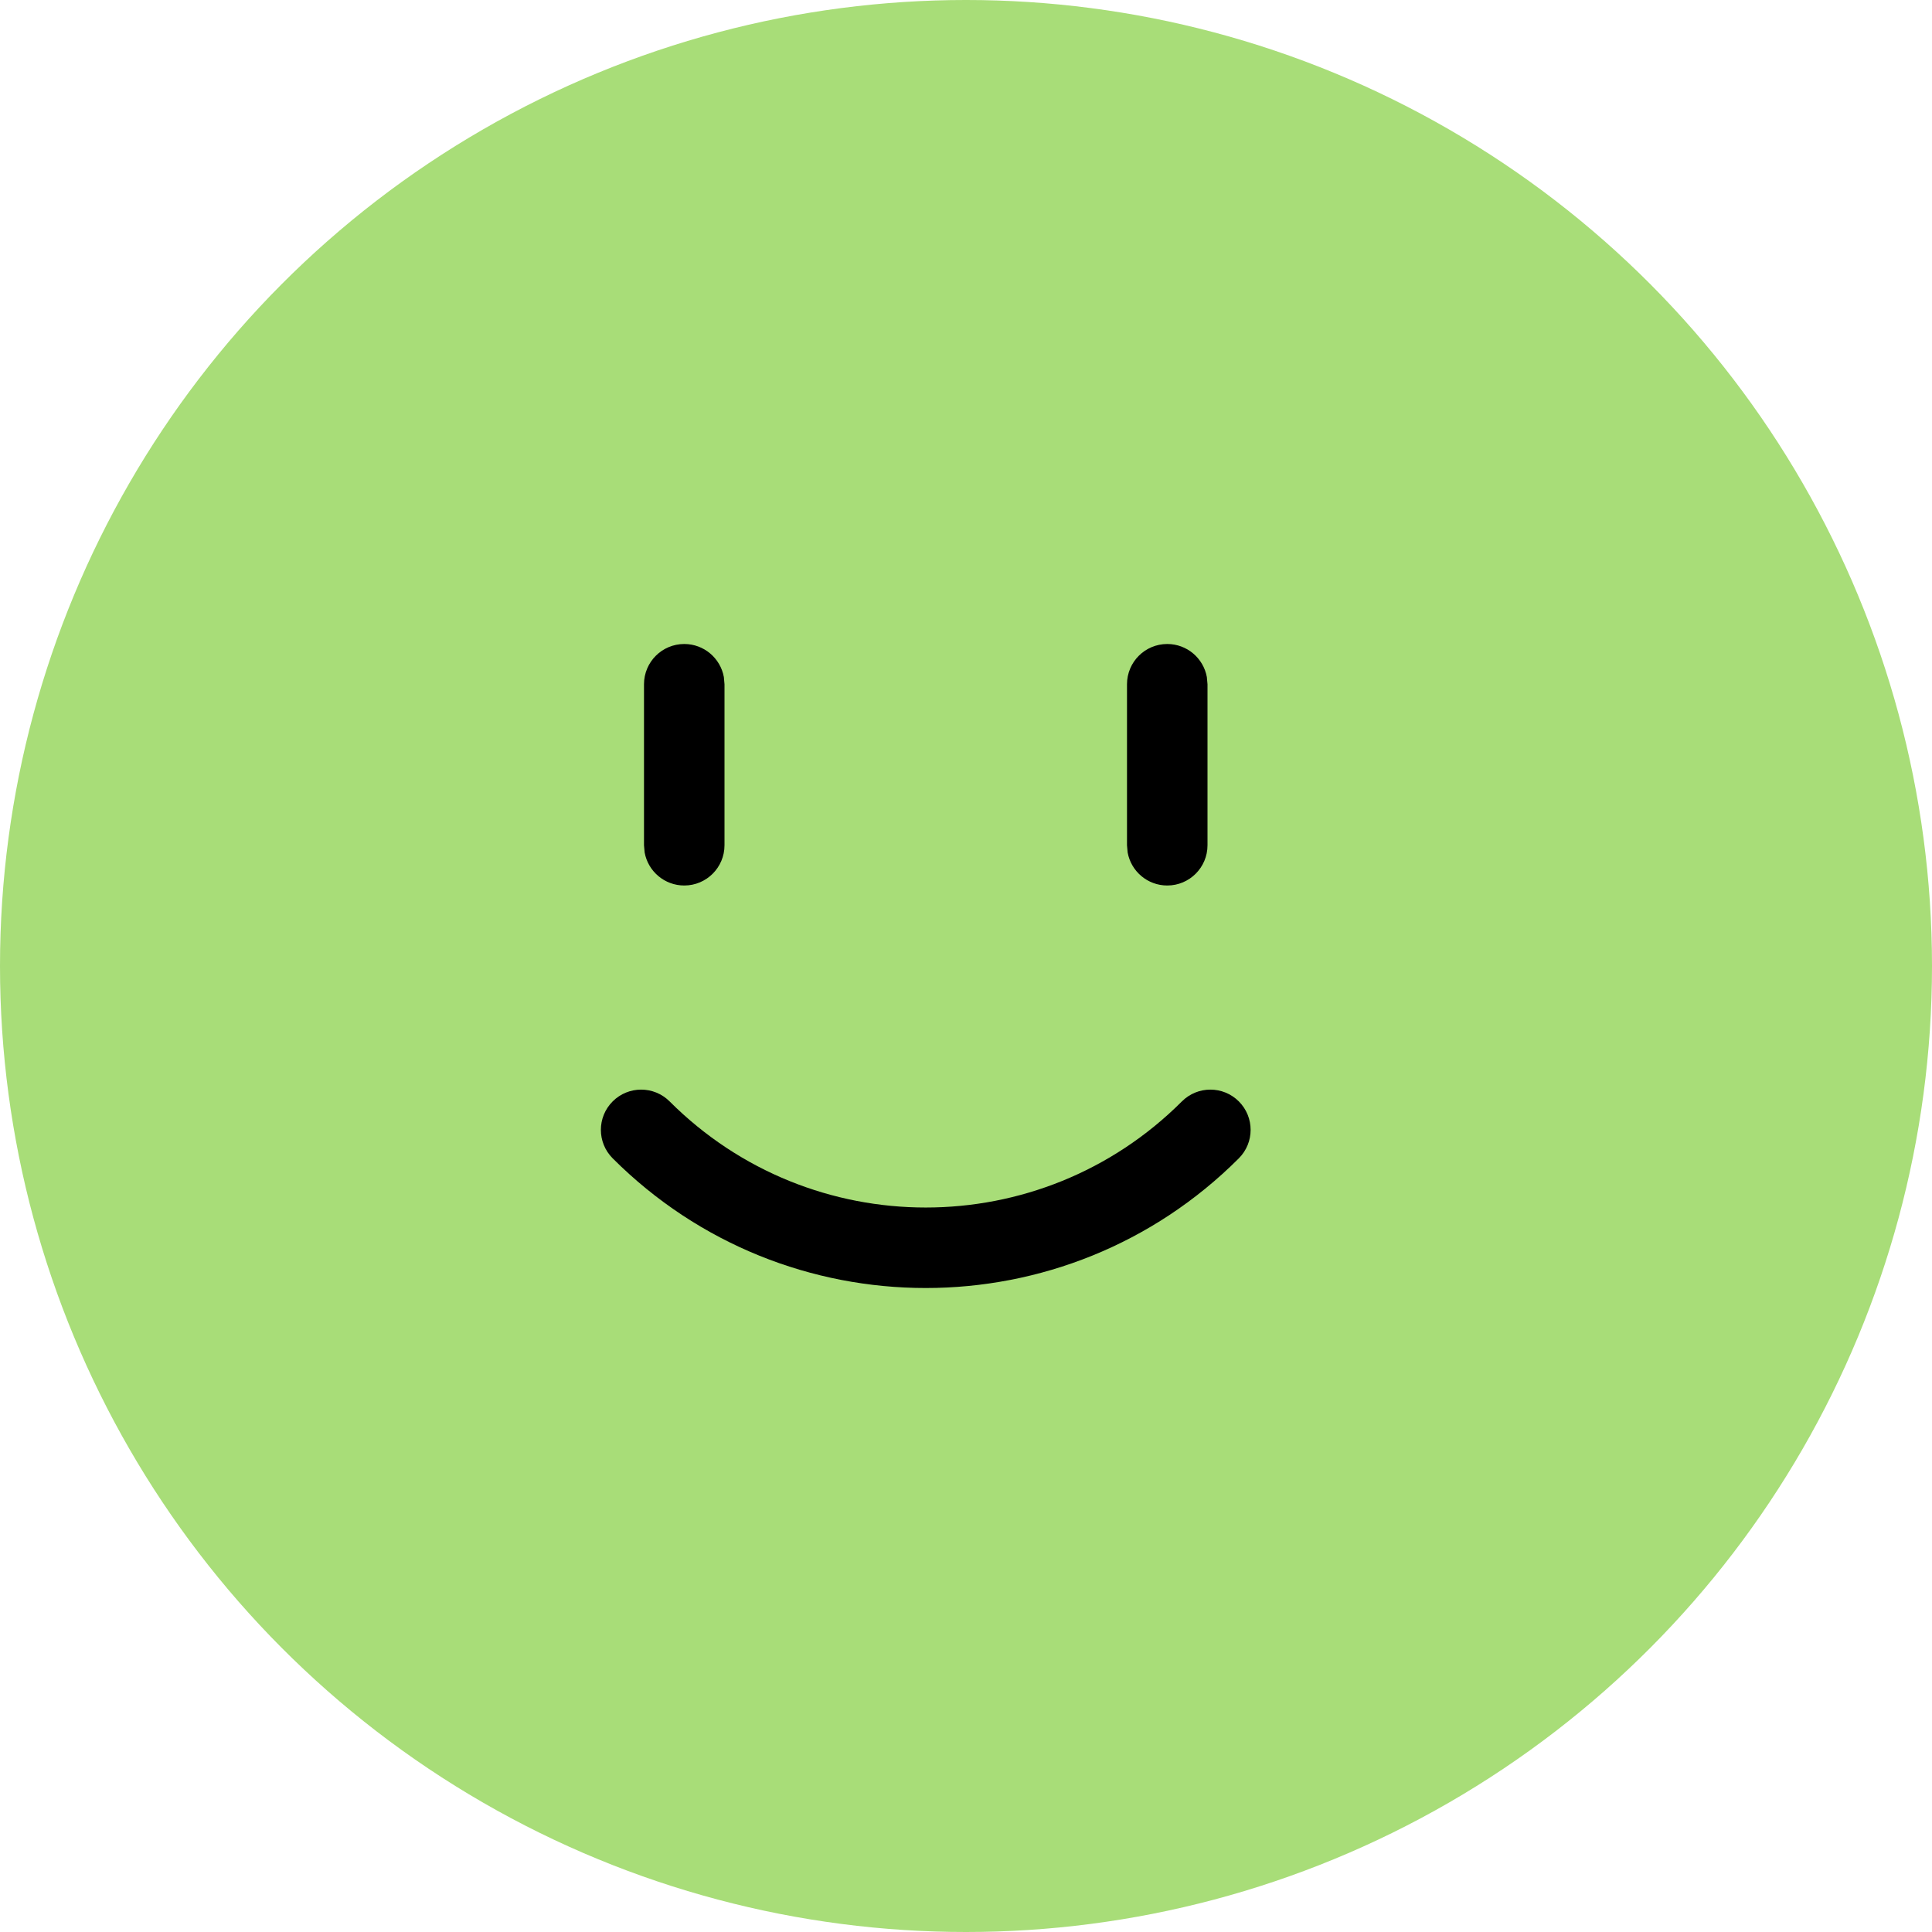 <svg width="144" height="144" viewBox="0 0 144 144" fill="none" xmlns="http://www.w3.org/2000/svg">
<circle cx="72" cy="72" r="72" fill="#A8DD78"/>
<path d="M49.908 82.092C60.453 92.638 77.546 92.638 88.092 82.092C89.264 80.921 91.163 80.921 92.335 82.092C93.507 83.264 93.507 85.163 92.335 86.335C79.447 99.223 58.555 99.223 45.665 86.335C44.493 85.163 44.493 83.264 45.665 82.092C46.837 80.921 48.736 80.921 49.908 82.092ZM51 48C52.472 48 53.697 49.061 53.952 50.461L54 51V63C54 64.657 52.657 66 51 66C49.527 66 48.302 64.939 48.048 63.539L48 63V51C48 49.343 49.343 48 51 48ZM87 48C88.472 48 89.697 49.061 89.951 50.461L90 51V63C90 64.657 88.657 66 87 66C85.527 66 84.302 64.939 84.048 63.539L84 63V51C84 49.343 85.343 48 87 48Z" fill="black"/>
</svg>
